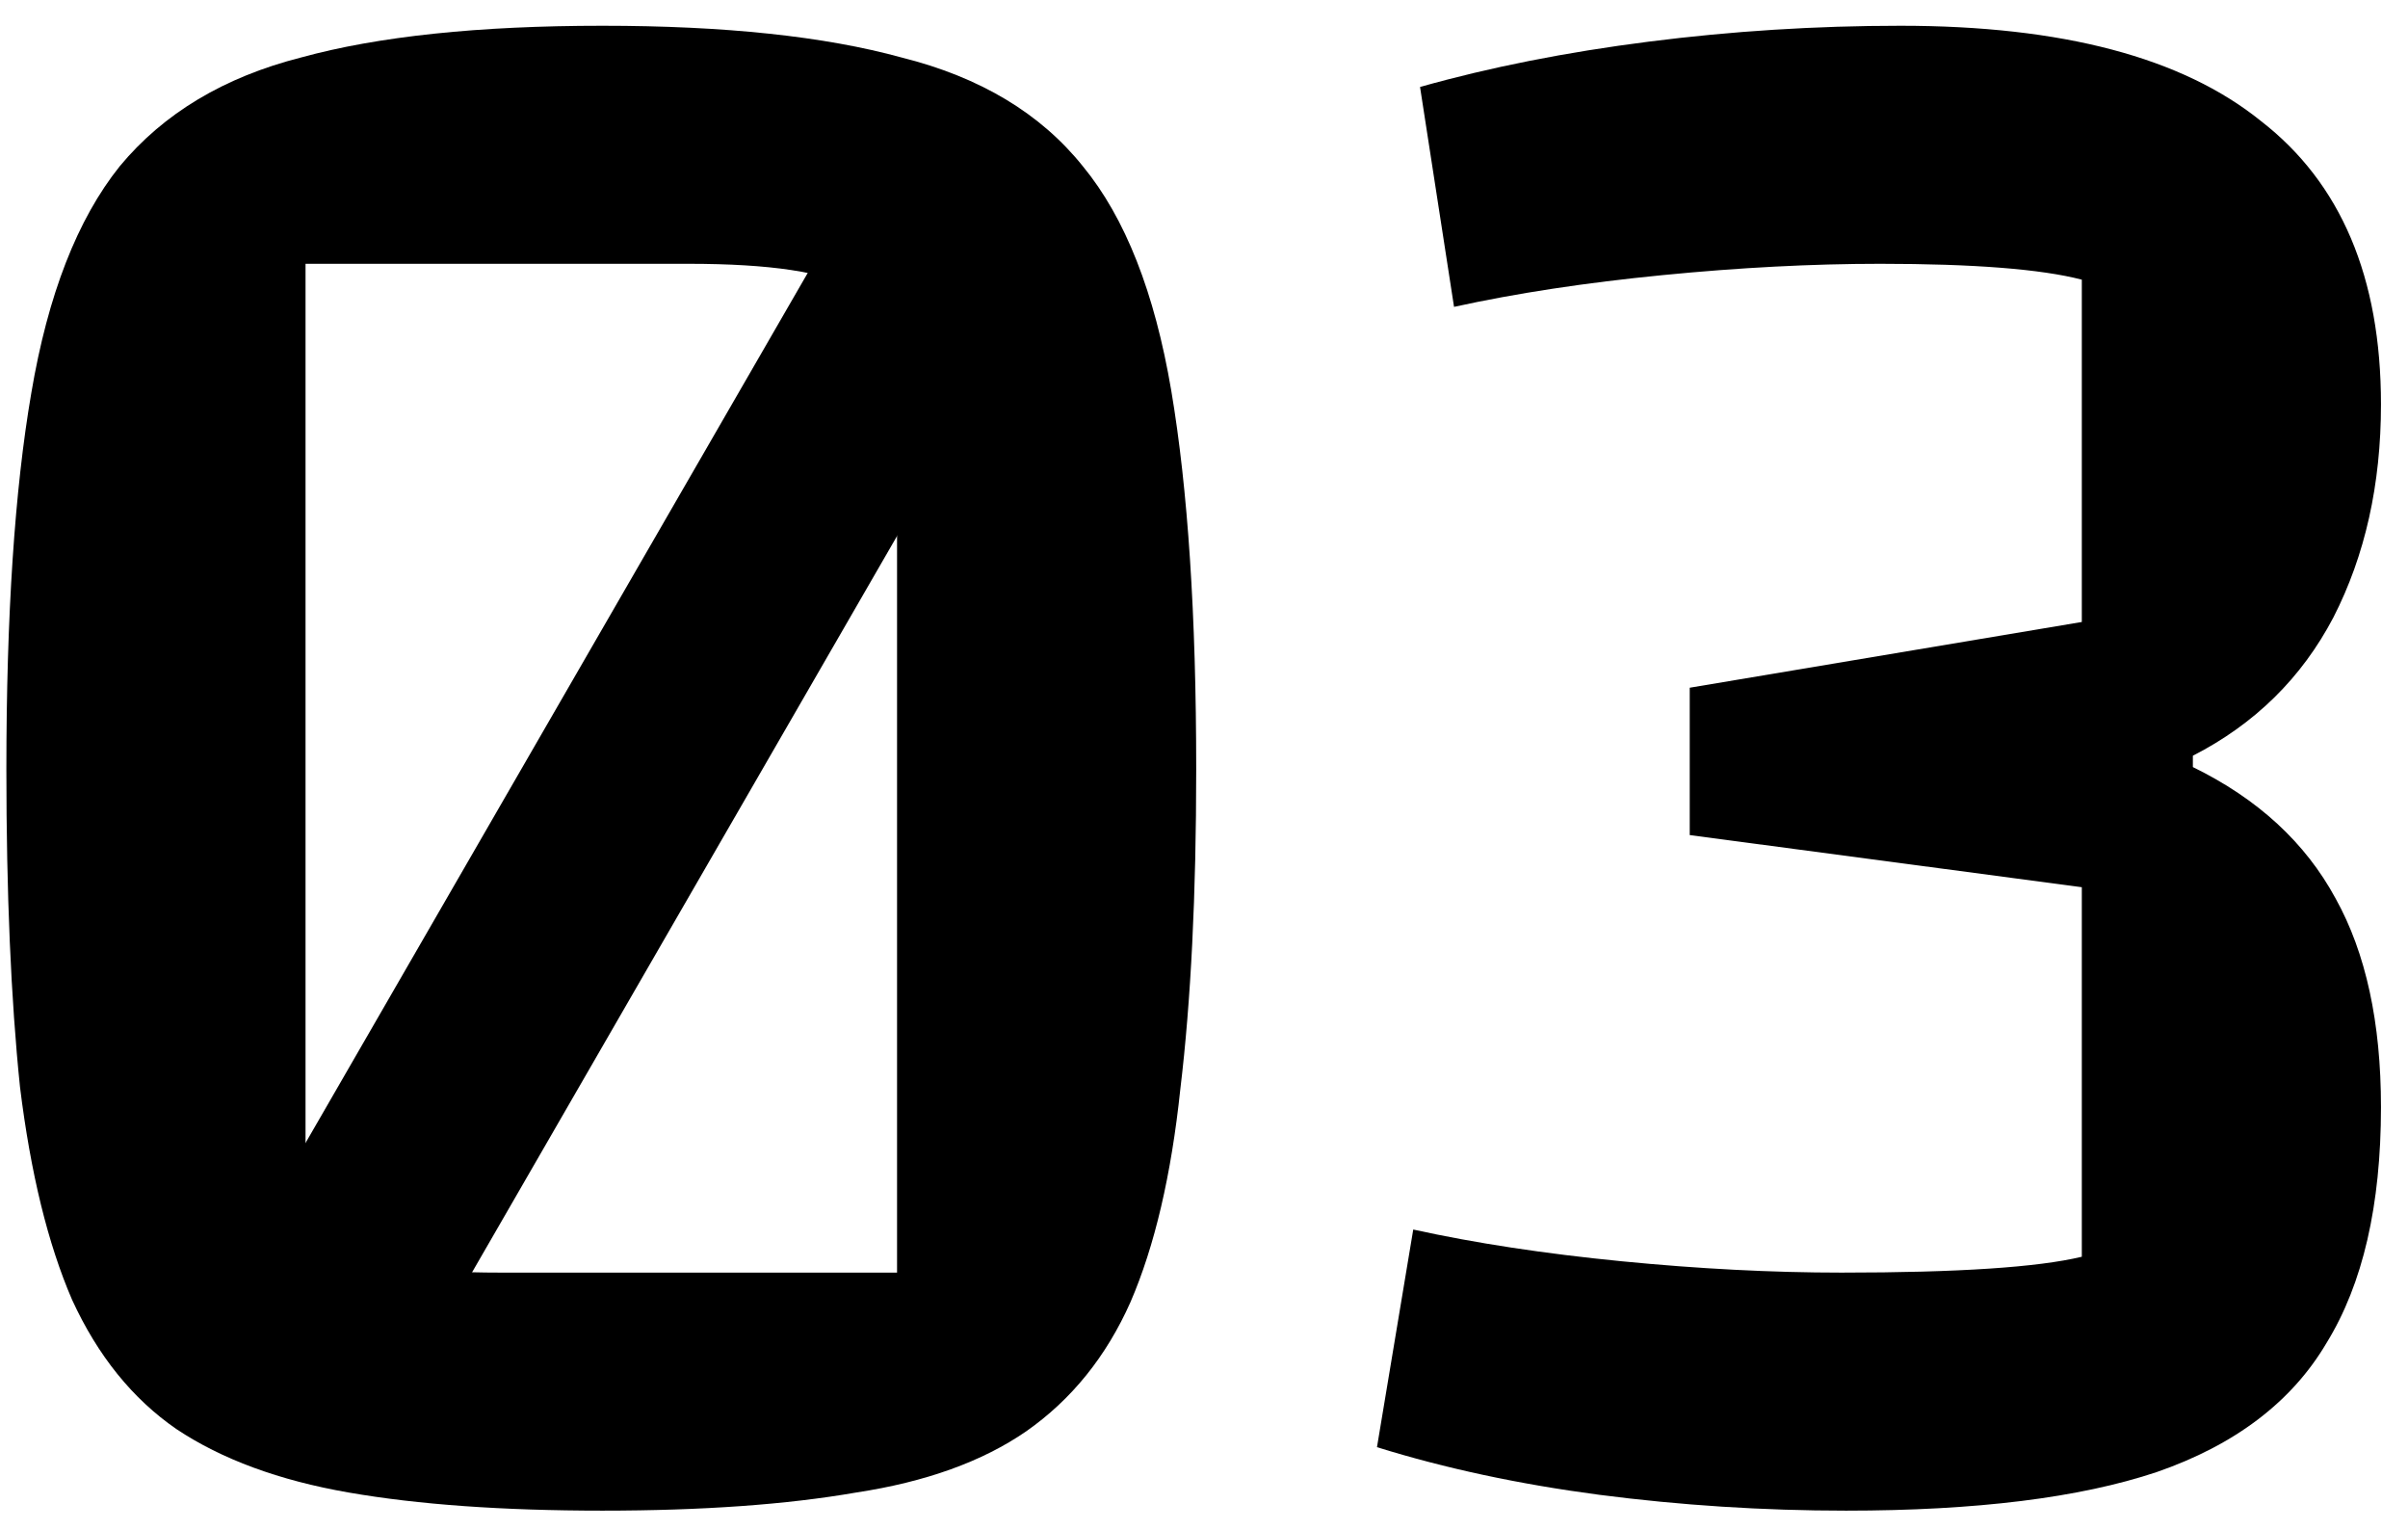 <svg width="85" height="54" viewBox="0 0 85 54" fill="none" xmlns="http://www.w3.org/2000/svg">
<path d="M0.225 27.149C0.225 21.709 0.518 17.282 1.105 13.869C1.691 10.402 2.731 7.736 4.225 5.869C5.771 4.002 7.905 2.722 10.625 2.029C13.345 1.282 16.891 0.909 21.265 0.909C25.585 0.909 29.105 1.282 31.825 2.029C34.598 2.722 36.731 4.002 38.225 5.869C39.718 7.682 40.758 10.322 41.345 13.789C41.931 17.256 42.225 21.709 42.225 27.149C42.225 31.576 42.038 35.336 41.665 38.429C41.345 41.469 40.758 43.976 39.905 45.949C39.051 47.869 37.825 49.389 36.225 50.509C34.678 51.576 32.678 52.296 30.225 52.669C27.771 53.096 24.785 53.309 21.265 53.309C17.745 53.309 14.758 53.096 12.305 52.669C9.851 52.242 7.825 51.496 6.225 50.429C4.678 49.362 3.451 47.842 2.545 45.869C1.691 43.896 1.078 41.389 0.705 38.349C0.385 35.256 0.225 31.522 0.225 27.149ZM10.785 9.309V40.669C10.785 42.376 11.211 43.522 12.065 44.109C12.971 44.642 14.838 44.909 17.665 44.909H31.665V13.549C31.665 11.842 31.158 10.722 30.145 10.189C29.131 9.602 27.185 9.309 24.305 9.309H10.785Z" fill="black"/>
<path d="M65.166 53.309C62.233 53.309 59.326 53.122 56.446 52.749C53.619 52.376 51.006 51.816 48.606 51.069L49.886 43.389C52.072 43.869 54.526 44.242 57.246 44.509C59.966 44.776 62.553 44.909 65.006 44.909C69.112 44.909 71.939 44.722 73.486 44.349V31.309L59.646 29.469V24.269L73.486 21.949V9.869C72.046 9.496 69.672 9.309 66.366 9.309C63.966 9.309 61.406 9.442 58.686 9.709C55.966 9.976 53.513 10.349 51.326 10.829L50.126 3.069C52.579 2.376 55.273 1.842 58.206 1.469C61.139 1.096 64.099 0.909 67.086 0.909C72.793 0.909 77.032 2.029 79.806 4.269C82.632 6.456 84.046 9.789 84.046 14.269C84.046 17.096 83.486 19.602 82.366 21.789C81.246 23.922 79.593 25.549 77.406 26.669V27.069C79.699 28.189 81.379 29.736 82.446 31.709C83.513 33.629 84.046 36.082 84.046 39.069C84.046 42.536 83.406 45.309 82.126 47.389C80.899 49.469 78.899 50.989 76.126 51.949C73.406 52.856 69.752 53.309 65.166 53.309Z" fill="black"/>
<path d="M9.225 43.036L30.944 5.419L37.329 9.105L15.61 46.723L9.225 43.036Z" fill="black"/>
</svg>
